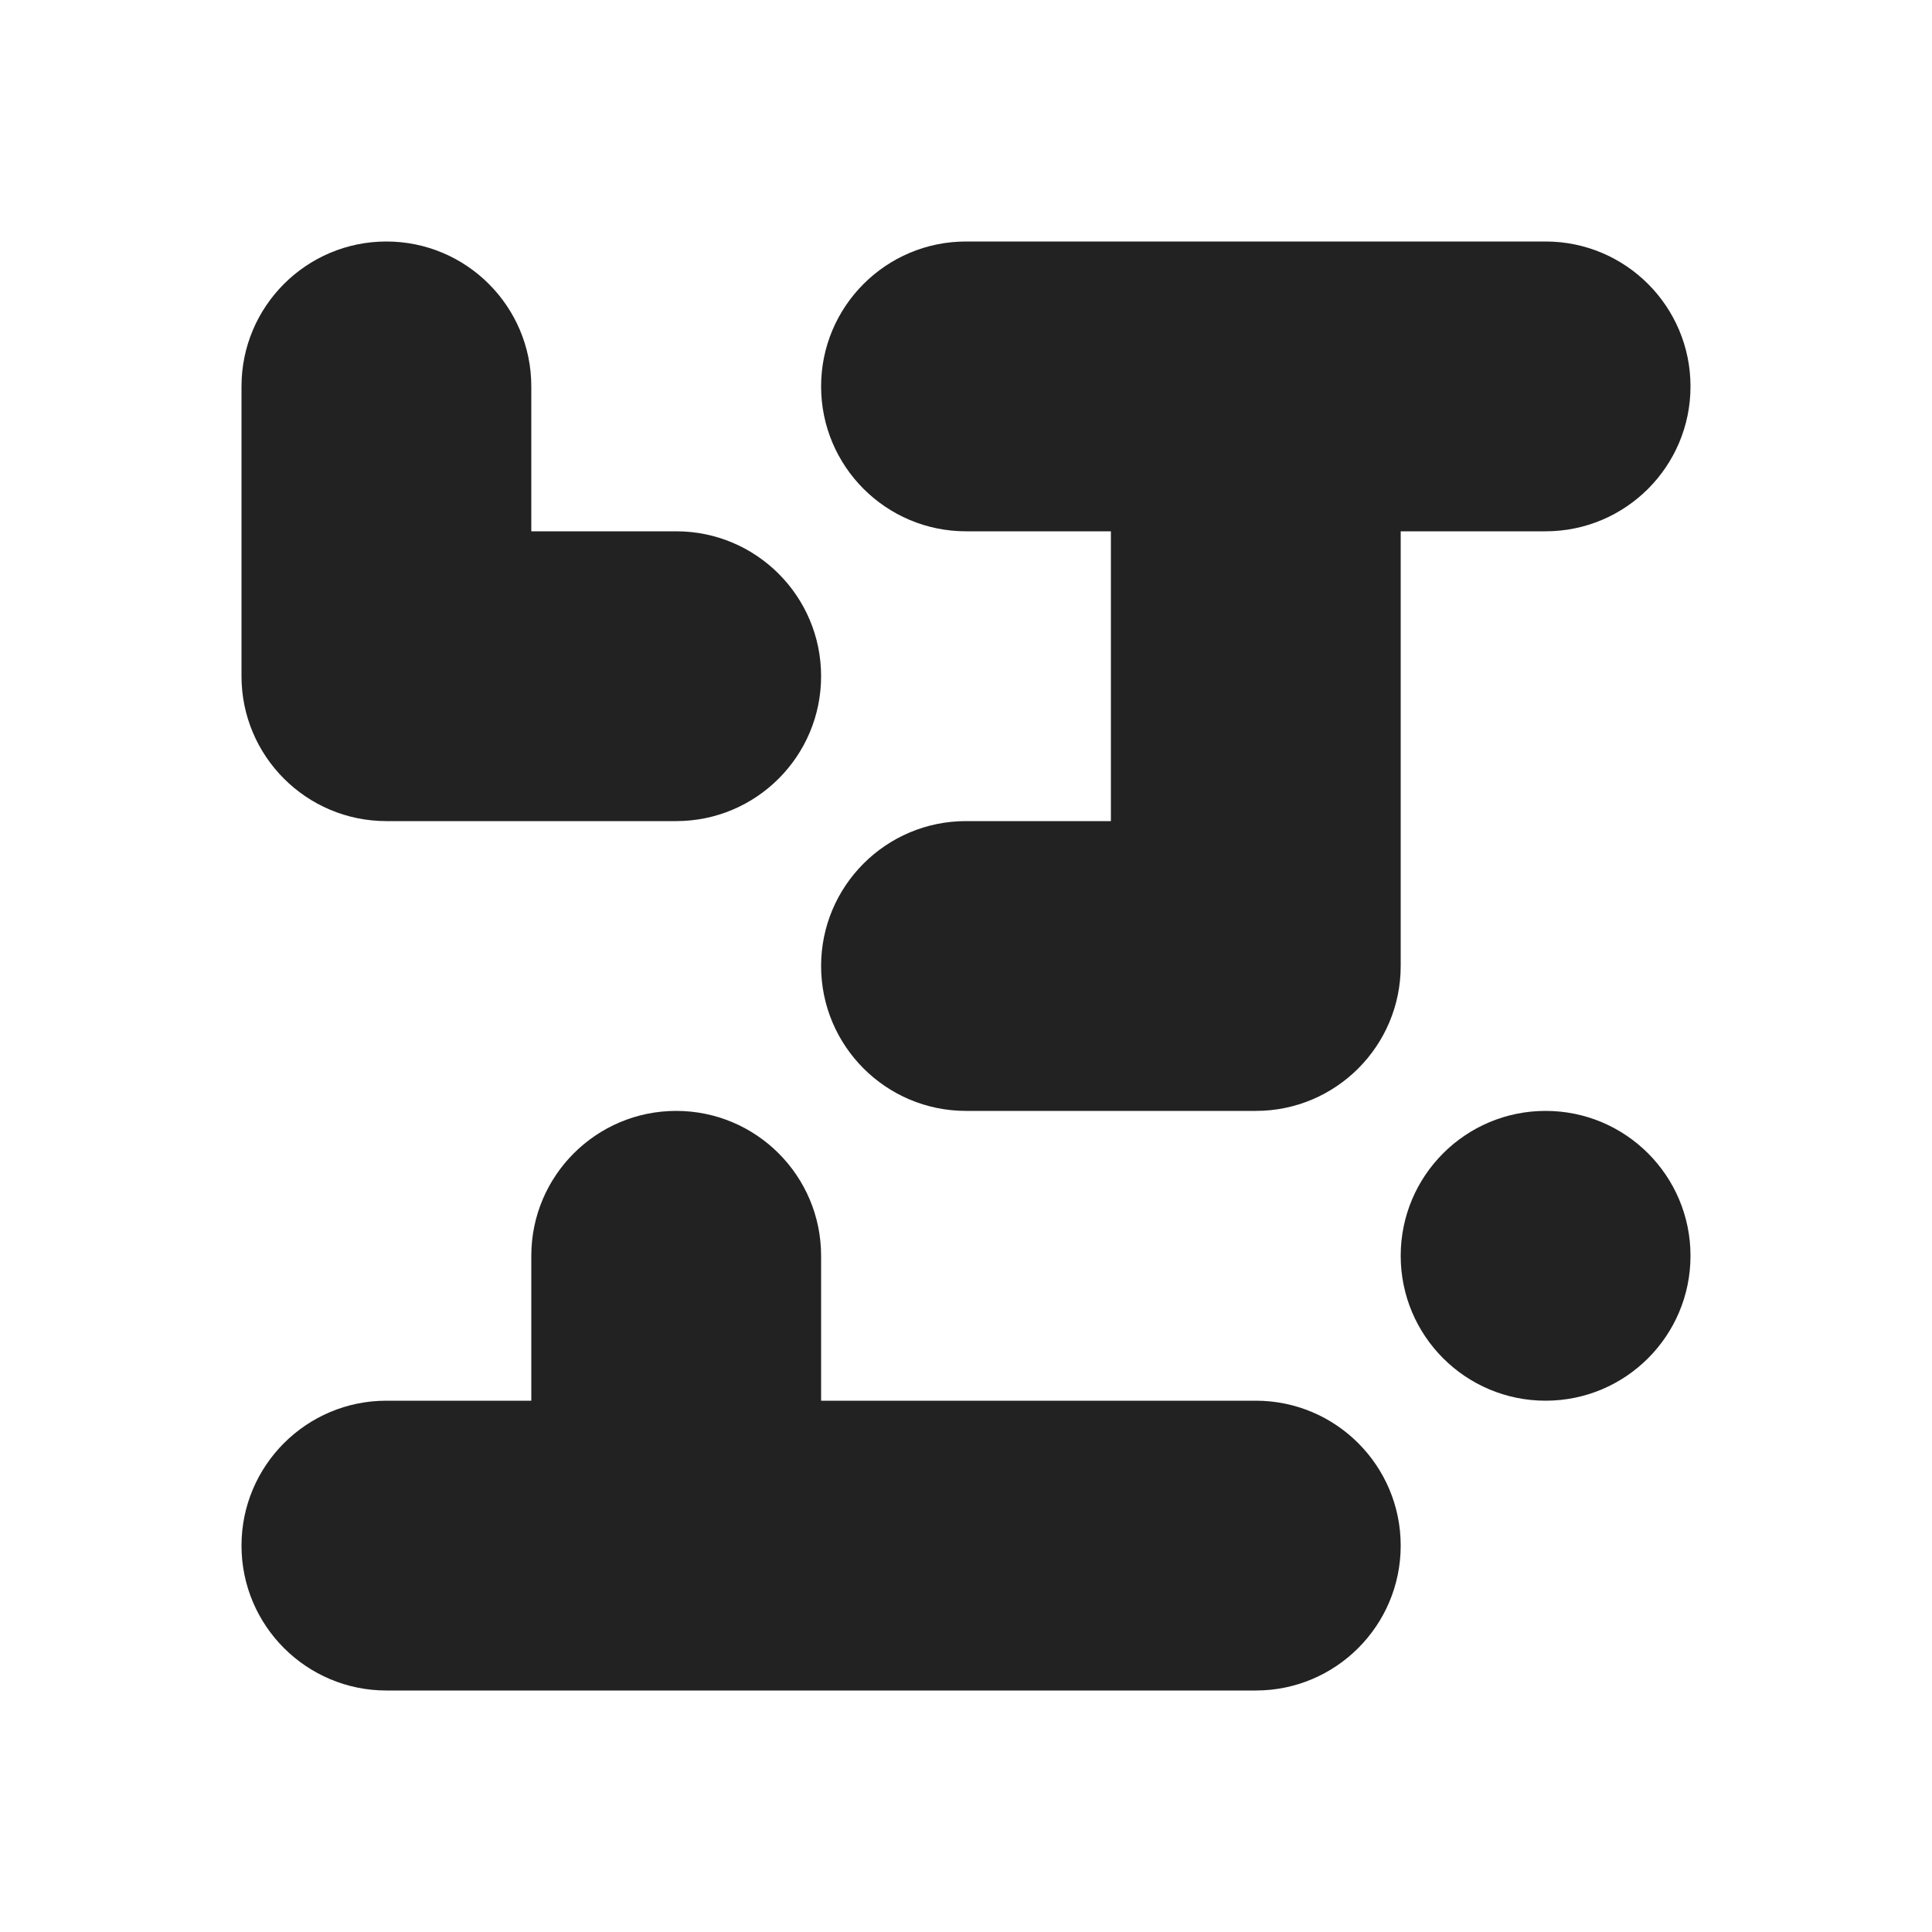 <?xml version="1.0" encoding="UTF-8"?>
<svg id="e" data-name="ICONS" xmlns="http://www.w3.org/2000/svg" width="20" height="20" viewBox="0 0 20 20">
  <path d="M4,8.5h3c.828,0,1.5-.672,1.5-1.5s-.672-1.5-1.5-1.5h-1.5v-1.5c0-.828-.672-1.5-1.5-1.5s-1.5.672-1.5,1.5v3c0,.828.672,1.5,1.5,1.5Z" fill="#222"/>
  <path d="M13,14.5h-4.5v-1.5c0-.828-.672-1.5-1.5-1.5s-1.5.672-1.5,1.5v1.5h-1.5c-.828,0-1.5.672-1.5,1.5s.672,1.5,1.5,1.5h9c.828,0,1.5-.672,1.5-1.5s-.672-1.5-1.5-1.5Z" fill="#222"/>
  <circle cx="16" cy="13" r="1.5" fill="#222"/>
  <path d="M10,5.5h1.5v3h-1.5c-.828,0-1.5.672-1.5,1.5s.672,1.5,1.5,1.5h3c.828,0,1.5-.672,1.5-1.5v-4.5h1.5c.828,0,1.5-.672,1.5-1.5s-.672-1.5-1.5-1.5h-6c-.828,0-1.5.672-1.5,1.5s.672,1.5,1.5,1.5Z" fill="#222"/>
</svg>